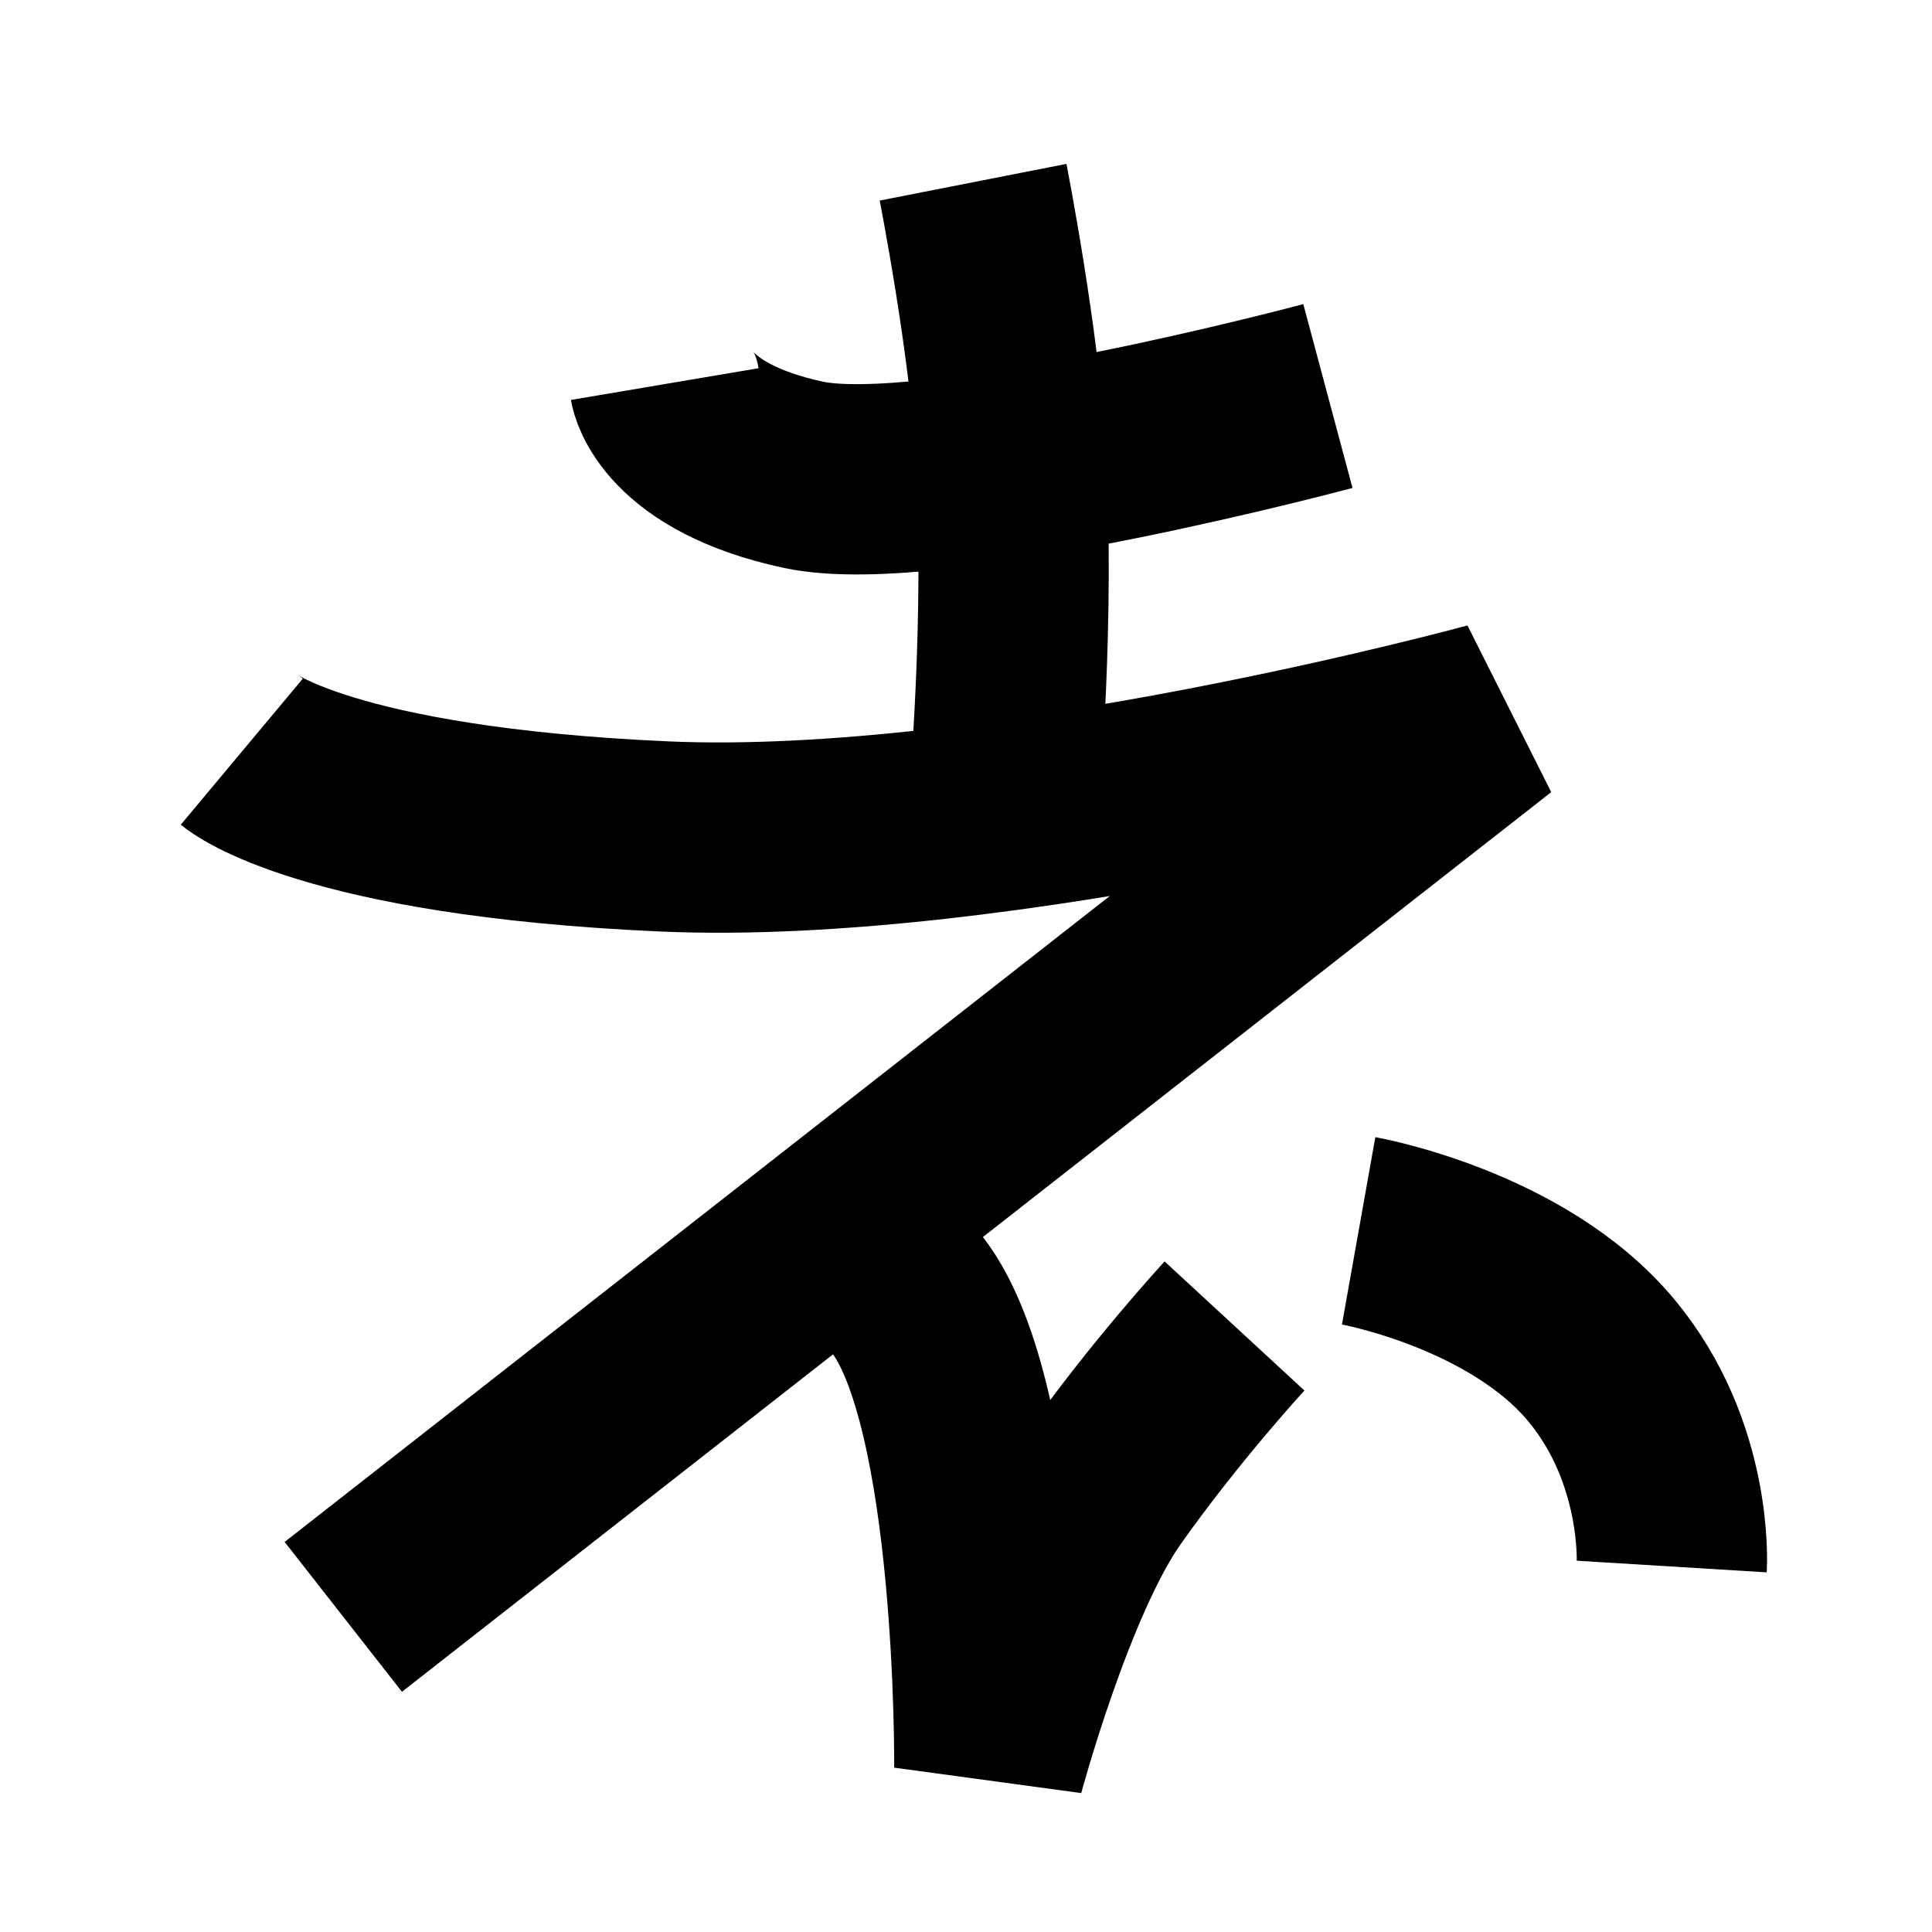 <?xml version="1.0" encoding="UTF-8"?>
<svg xmlns="http://www.w3.org/2000/svg" xmlns:xlink="http://www.w3.org/1999/xlink" width="1000pt" height="1000pt" viewBox="0 0 1000 1000" version="1.1">
<g id="surface1">
<path style="fill:none;stroke-width:19.7;stroke-linecap:butt;stroke-linejoin:miter;stroke:rgb(0%,0%,0%);stroke-opacity:1;stroke-miterlimit:4;" d="M 68.814 39.76 C 68.814 39.76 69.92 46.305 83.158 49.148 C 96.395 51.99 137.464 40.998 137.464 40.998 " transform="matrix(5,0,0,5,0,0)"/>
<path style="fill:none;stroke-width:19.7;stroke-linecap:butt;stroke-linejoin:miter;stroke:rgb(0%,0%,0%);stroke-opacity:1;stroke-miterlimit:4;" d="M 100.732 18.864 C 100.732 18.864 104.019 35.604 104.64 47.123 C 105.566 64.304 103.973 81.92 103.973 81.92 " transform="matrix(5,0,0,5,0,0)"/>
<path style="fill:none;stroke-width:19.7;stroke-linecap:butt;stroke-linejoin:miter;stroke:rgb(0%,0%,0%);stroke-opacity:1;stroke-miterlimit:4;" d="M 25.032 77.812 C 25.032 77.812 33.655 85.017 68.686 86.584 C 103.716 88.15 154.511 74.246 154.511 74.246 L 35.538 167.377 " transform="matrix(5,0,0,5,0,0)"/>
<path style="fill:none;stroke-width:19.7;stroke-linecap:butt;stroke-linejoin:miter;stroke:rgb(0%,0%,0%);stroke-opacity:1;stroke-miterlimit:4;" d="M 82.373 130.739 C 82.373 130.739 88.926 127.615 93.921 134.033 C 102.746 145.373 102.414 183.073 102.414 183.073 C 102.414 183.073 107.687 163.373 114.145 154.216 C 120.602 145.059 127.797 137.266 127.797 137.266 " transform="matrix(5,0,0,5,0,0)"/>
<path style="fill:none;stroke-width:19.7;stroke-linecap:butt;stroke-linejoin:miter;stroke:rgb(0%,0%,0%);stroke-opacity:1;stroke-miterlimit:4;" d="M 140.647 127.415 C 140.647 127.415 157.048 130.337 165.776 140.832 C 173.777 150.452 173.059 162.167 173.059 162.167 " transform="matrix(5,0,0,5,0,0)"/>
</g>
</svg>

